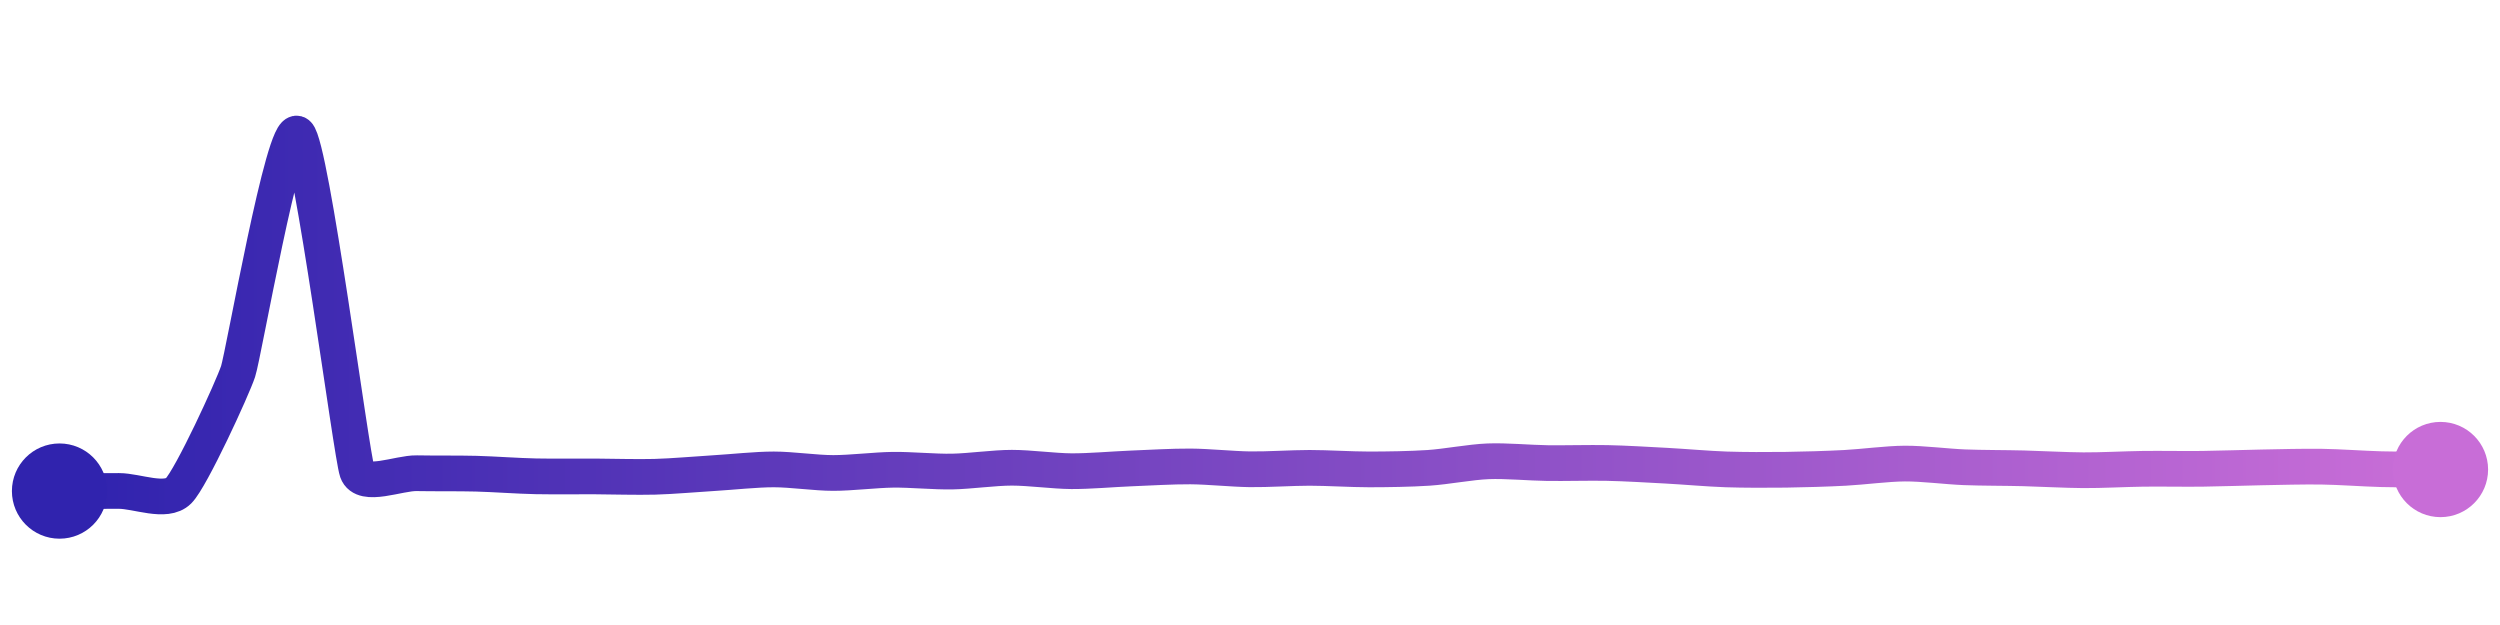 <svg width="200" height="50" viewBox="0 0 210 50" xmlns="http://www.w3.org/2000/svg">
    <defs>
        <linearGradient x1="0%" y1="0%" x2="100%" y2="0%" id="a">
            <stop stop-color="#3023AE" offset="0%"/>
            <stop stop-color="#C86DD7" offset="100%"/>
        </linearGradient>
    </defs>
    <path stroke="url(#a)"
          stroke-width="3"
          stroke-linejoin="round"
          stroke-linecap="round"
          d="M5 40 C 6.5 40, 8.5 39.99, 10 39.99 S 13.94 41.04, 15 39.98 S 19.53 31.37, 20 29.95 S 23.85 9.04, 25 10 S 29.5 36.93, 30 38.35 S 33.5 38.47, 35 38.5 S 38.5 38.5, 40 38.54 S 43.5 38.73, 45 38.76 S 48.5 38.76, 50 38.77 S 53.5 38.84, 55 38.8 S 58.5 38.58, 60 38.49 S 63.5 38.18, 65 38.18 S 68.5 38.48, 70 38.48 S 73.5 38.23, 75 38.21 S 78.5 38.39, 80 38.36 S 83.5 38.04, 85 38.04 S 88.5 38.32, 90 38.33 S 93.5 38.16, 95 38.1 S 98.5 37.92, 100 37.93 S 103.5 38.15, 105 38.17 S 108.5 38.05, 110 38.05 S 113.5 38.18, 115 38.18 S 118.5 38.15, 120 38.05 S 123.5 37.56, 125 37.5 S 128.5 37.63, 130 37.65 S 133.5 37.61, 135 37.64 S 138.5 37.79, 140 37.87 S 143.5 38.13, 145 38.18 S 148.5 38.23, 150 38.21 S 153.5 38.13, 155 38.05 S 158.5 37.7, 160 37.69 S 163.5 37.94, 165 38 S 168.5 38.05, 170 38.09 S 173.5 38.24, 175 38.25 S 178.5 38.15, 180 38.13 S 183.5 38.15, 185 38.13 S 188.5 38.04, 190 38.01 S 193.5 37.93, 195 37.95 S 198.5 38.12, 200 38.16 S 203.5 38.18, 205 38.19"
          fill="none"/>
    <circle r="4" cx="5" cy="40" fill="#3023AE"/>
    <circle r="4" cx="205" cy="38.19" fill="#C86DD7"/>      
</svg>